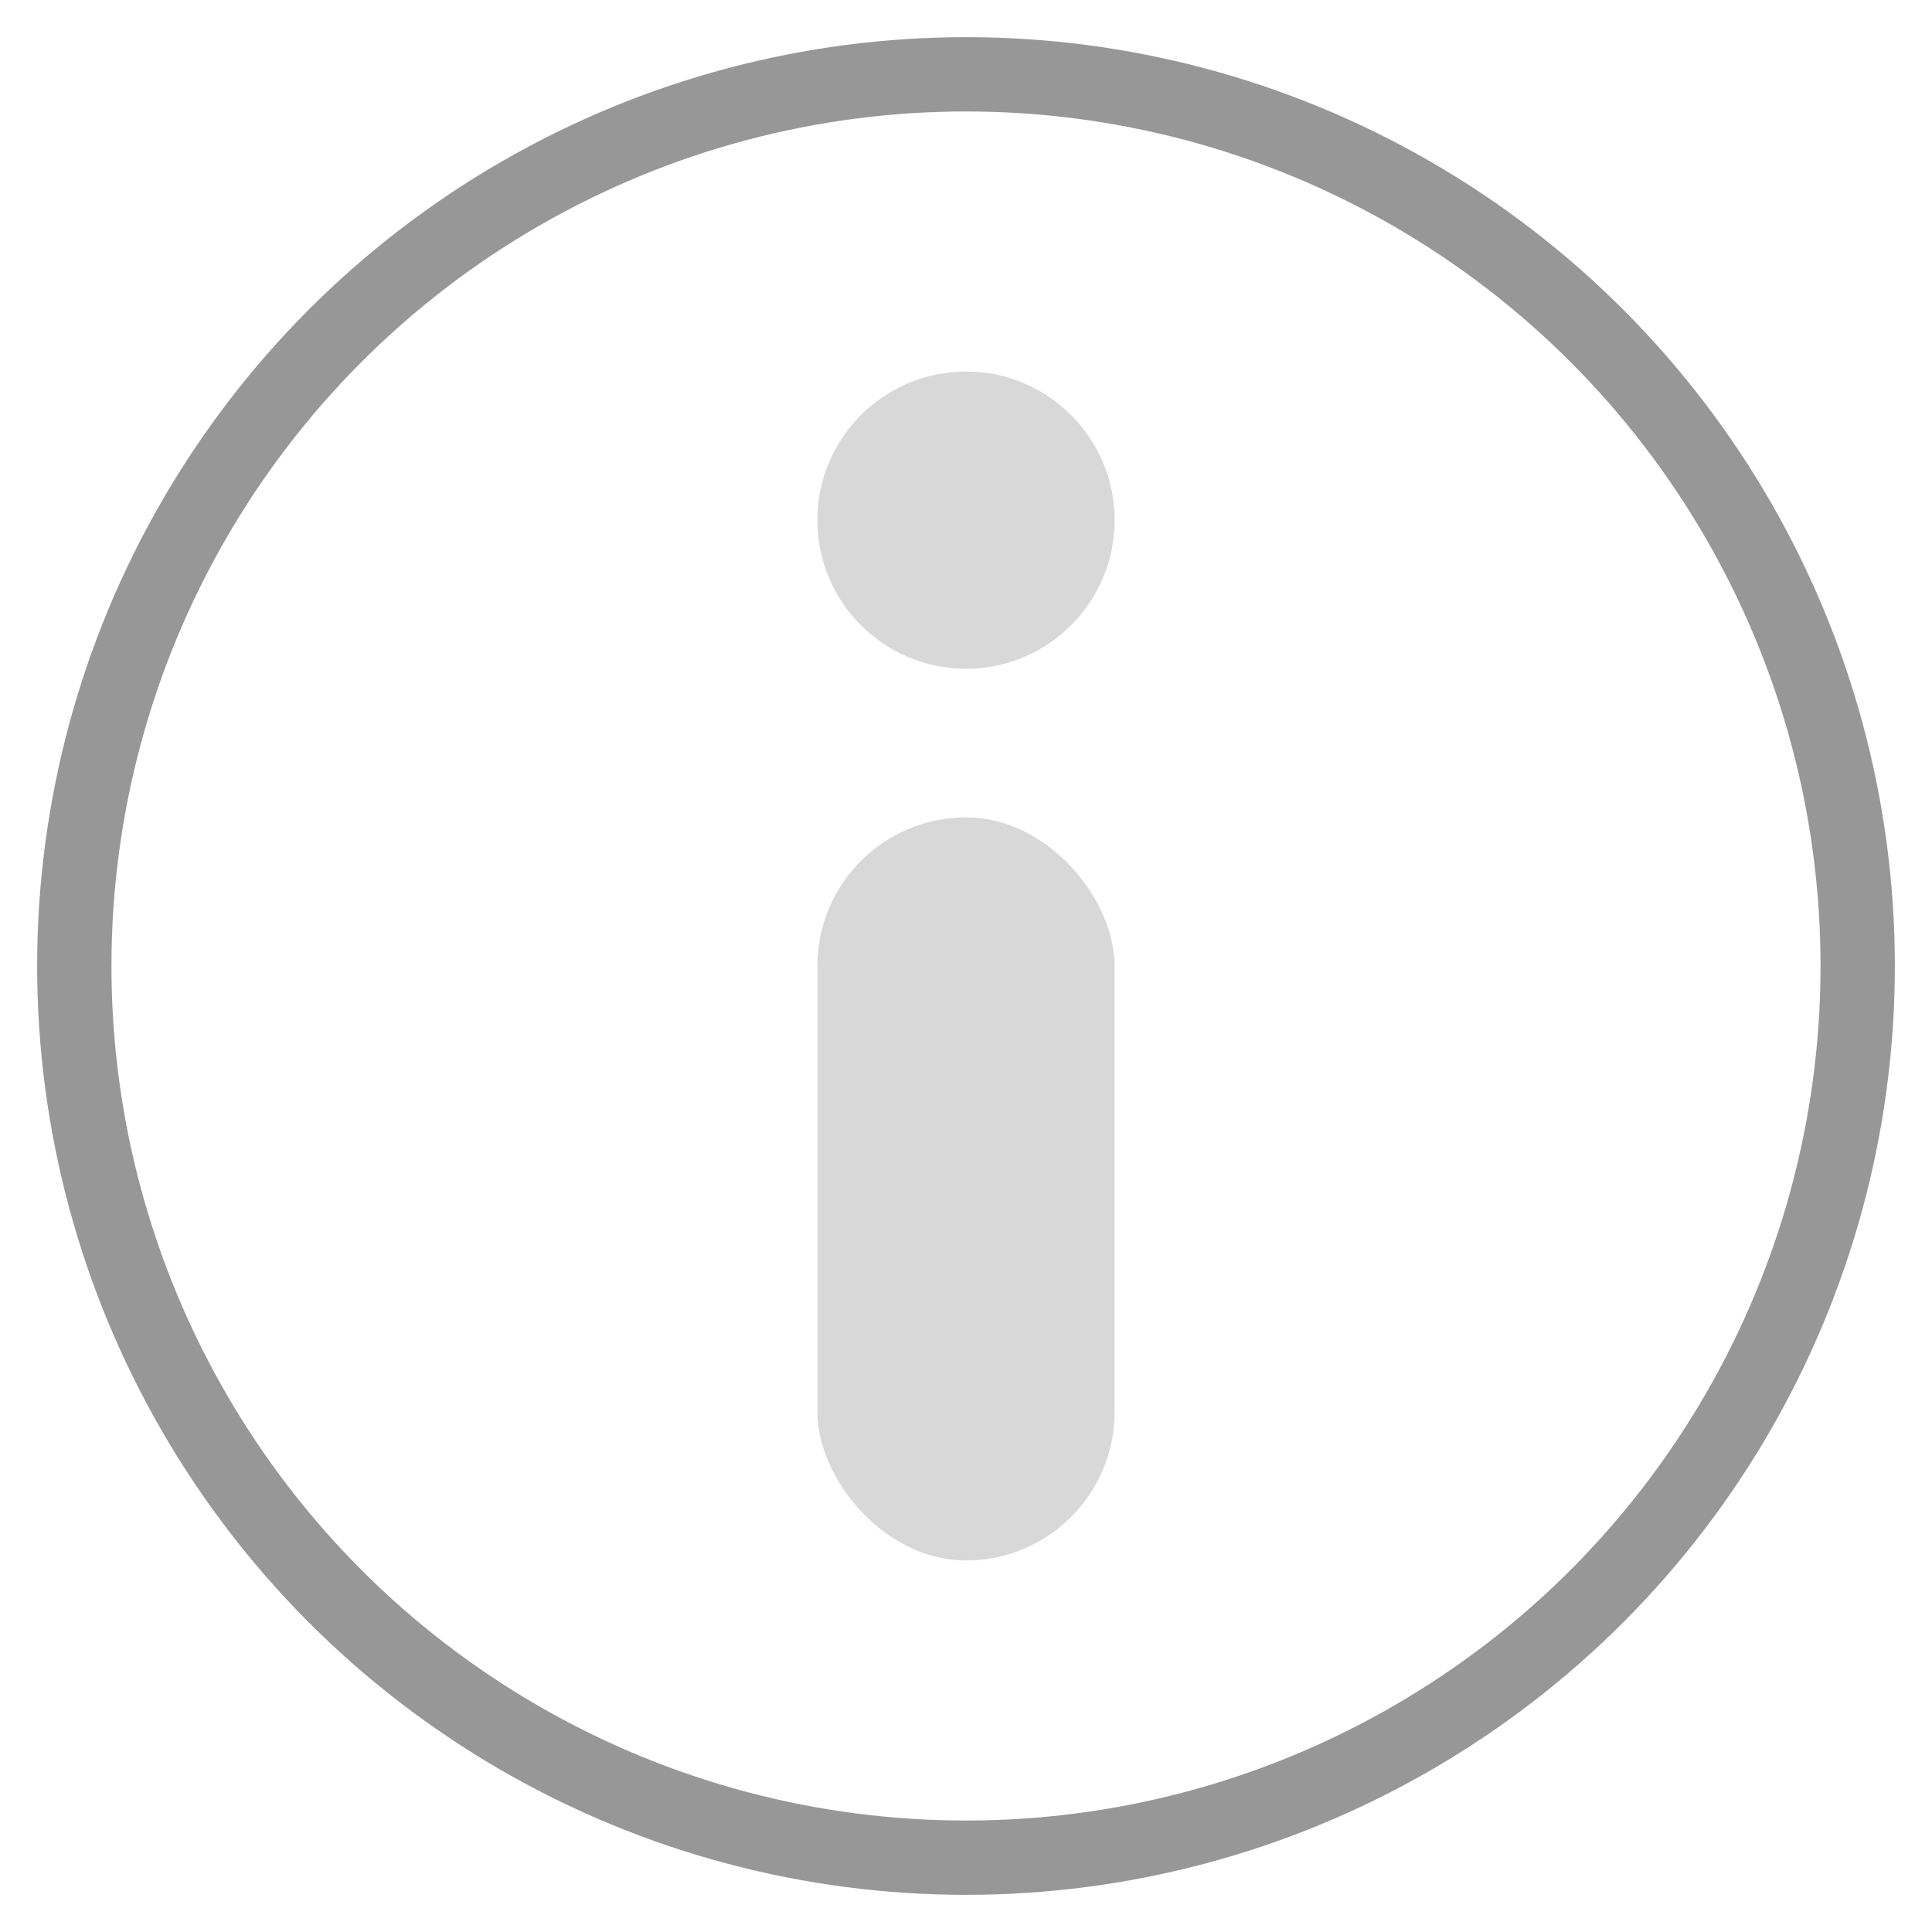 <?xml version="1.0" encoding="UTF-8"?>
<svg width="26px" height="26px" viewBox="0 0 26 26" version="1.1" xmlns="http://www.w3.org/2000/svg" xmlns:xlink="http://www.w3.org/1999/xlink">
    <!-- Generator: Sketch 63.1 (92452) - https://sketch.com -->
    <title>icon_INFO01</title>
    <desc>Created with Sketch.</desc>
    <g id="页面-1" stroke="none" stroke-width="1" fill="none" fill-rule="evenodd">
        <g id="02-农场-可视农场-作物信息" transform="translate(-819, -288)">
            <g id="icon_INFO01" transform="translate(820, 289)">
                <circle id="椭圆形" fill="#D8D8D8" cx="12" cy="6" r="2"></circle>
                <circle id="椭圆形" stroke="#979797" cx="12" cy="12" r="12"></circle>
                <rect id="矩形" fill="#D8D8D8" x="10" y="10" width="4" height="10" rx="2"></rect>
            </g>
        </g>
    </g>
</svg>